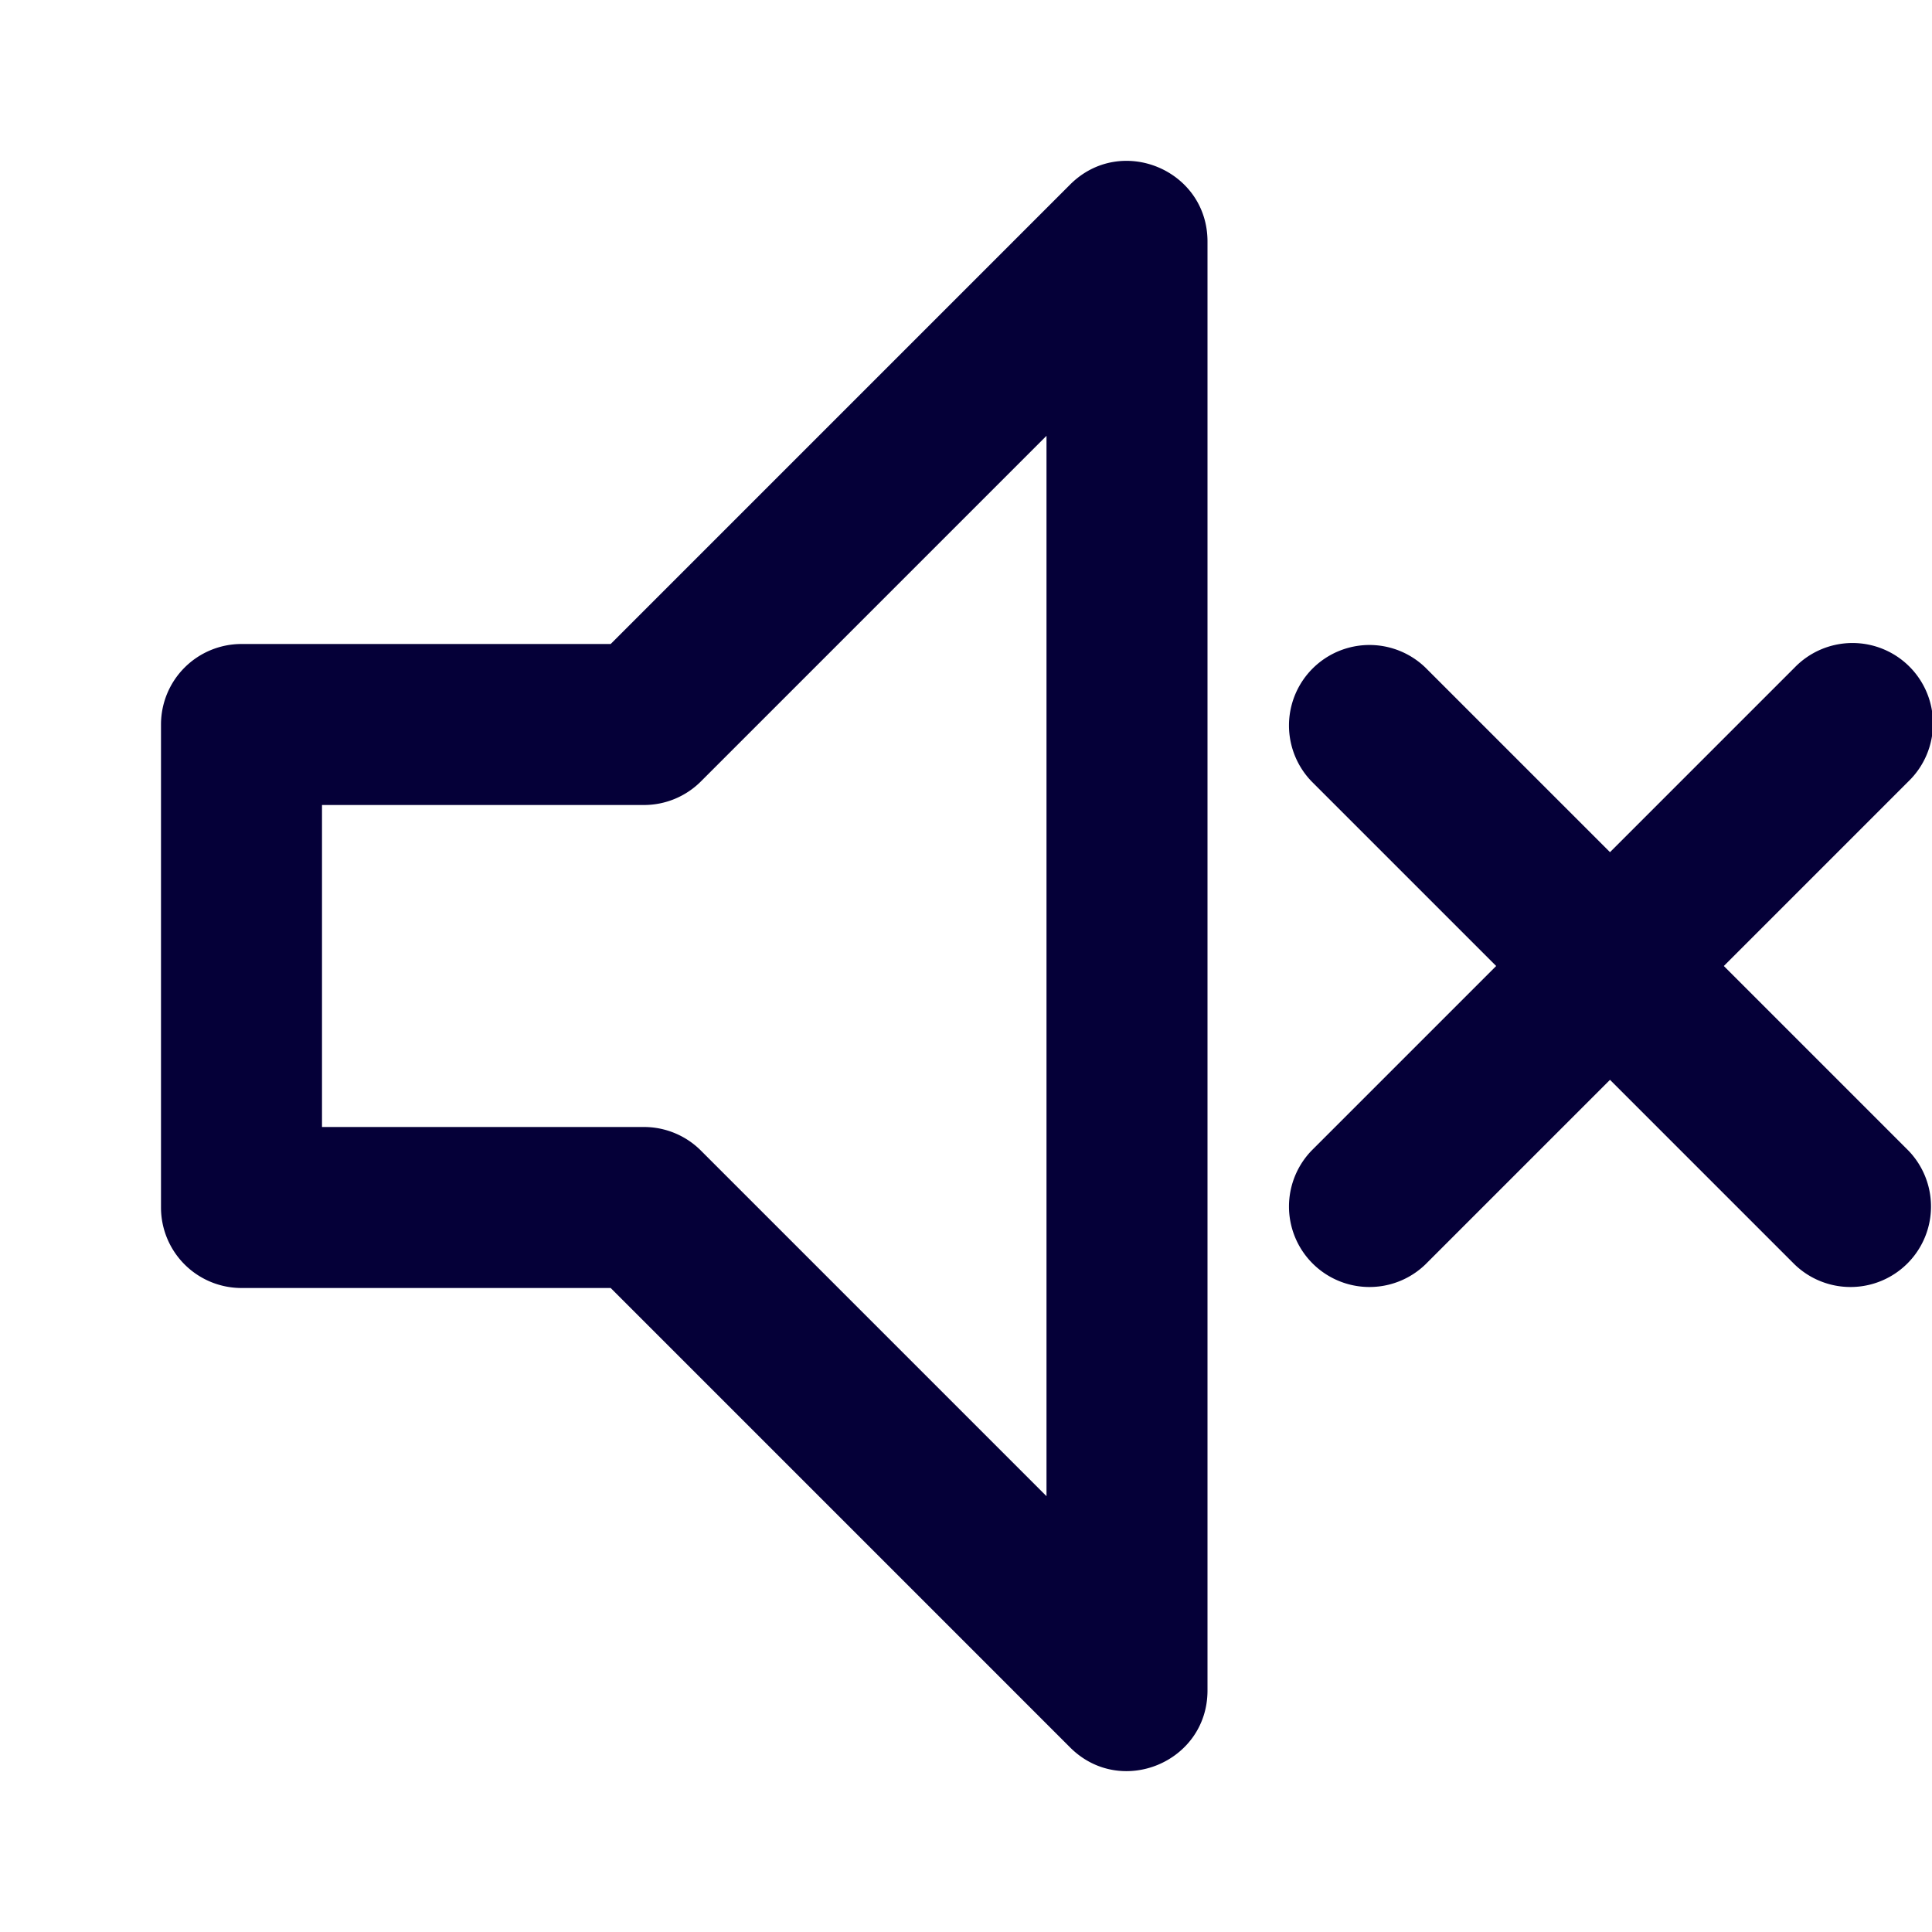 <svg width="24" height="24" fill="none" xmlns="http://www.w3.org/2000/svg"><path fill-rule="evenodd" clip-rule="evenodd" d="M7.586 16H3a1 1 0 01-1-1V9a1 1 0 011-1h4.586l5.707-5.707C13.923 1.663 15 2.109 15 3v18c0 .89-1.077 1.337-1.707.707L7.586 16zM4 14h4a1 1 0 01.707.293L13 18.586V5.414L8.707 9.707A1 1 0 018 10H4v4zm13.707-5.707L20 10.586l2.293-2.293a1 1 0 111.414 1.414L21.414 12l2.293 2.293a1 1 0 01-1.414 1.414L20 13.414l-2.293 2.293a1 1 0 01-1.414-1.414L18.586 12l-2.293-2.293a1 1 0 011.414-1.414z" fill="#050038"/></svg>